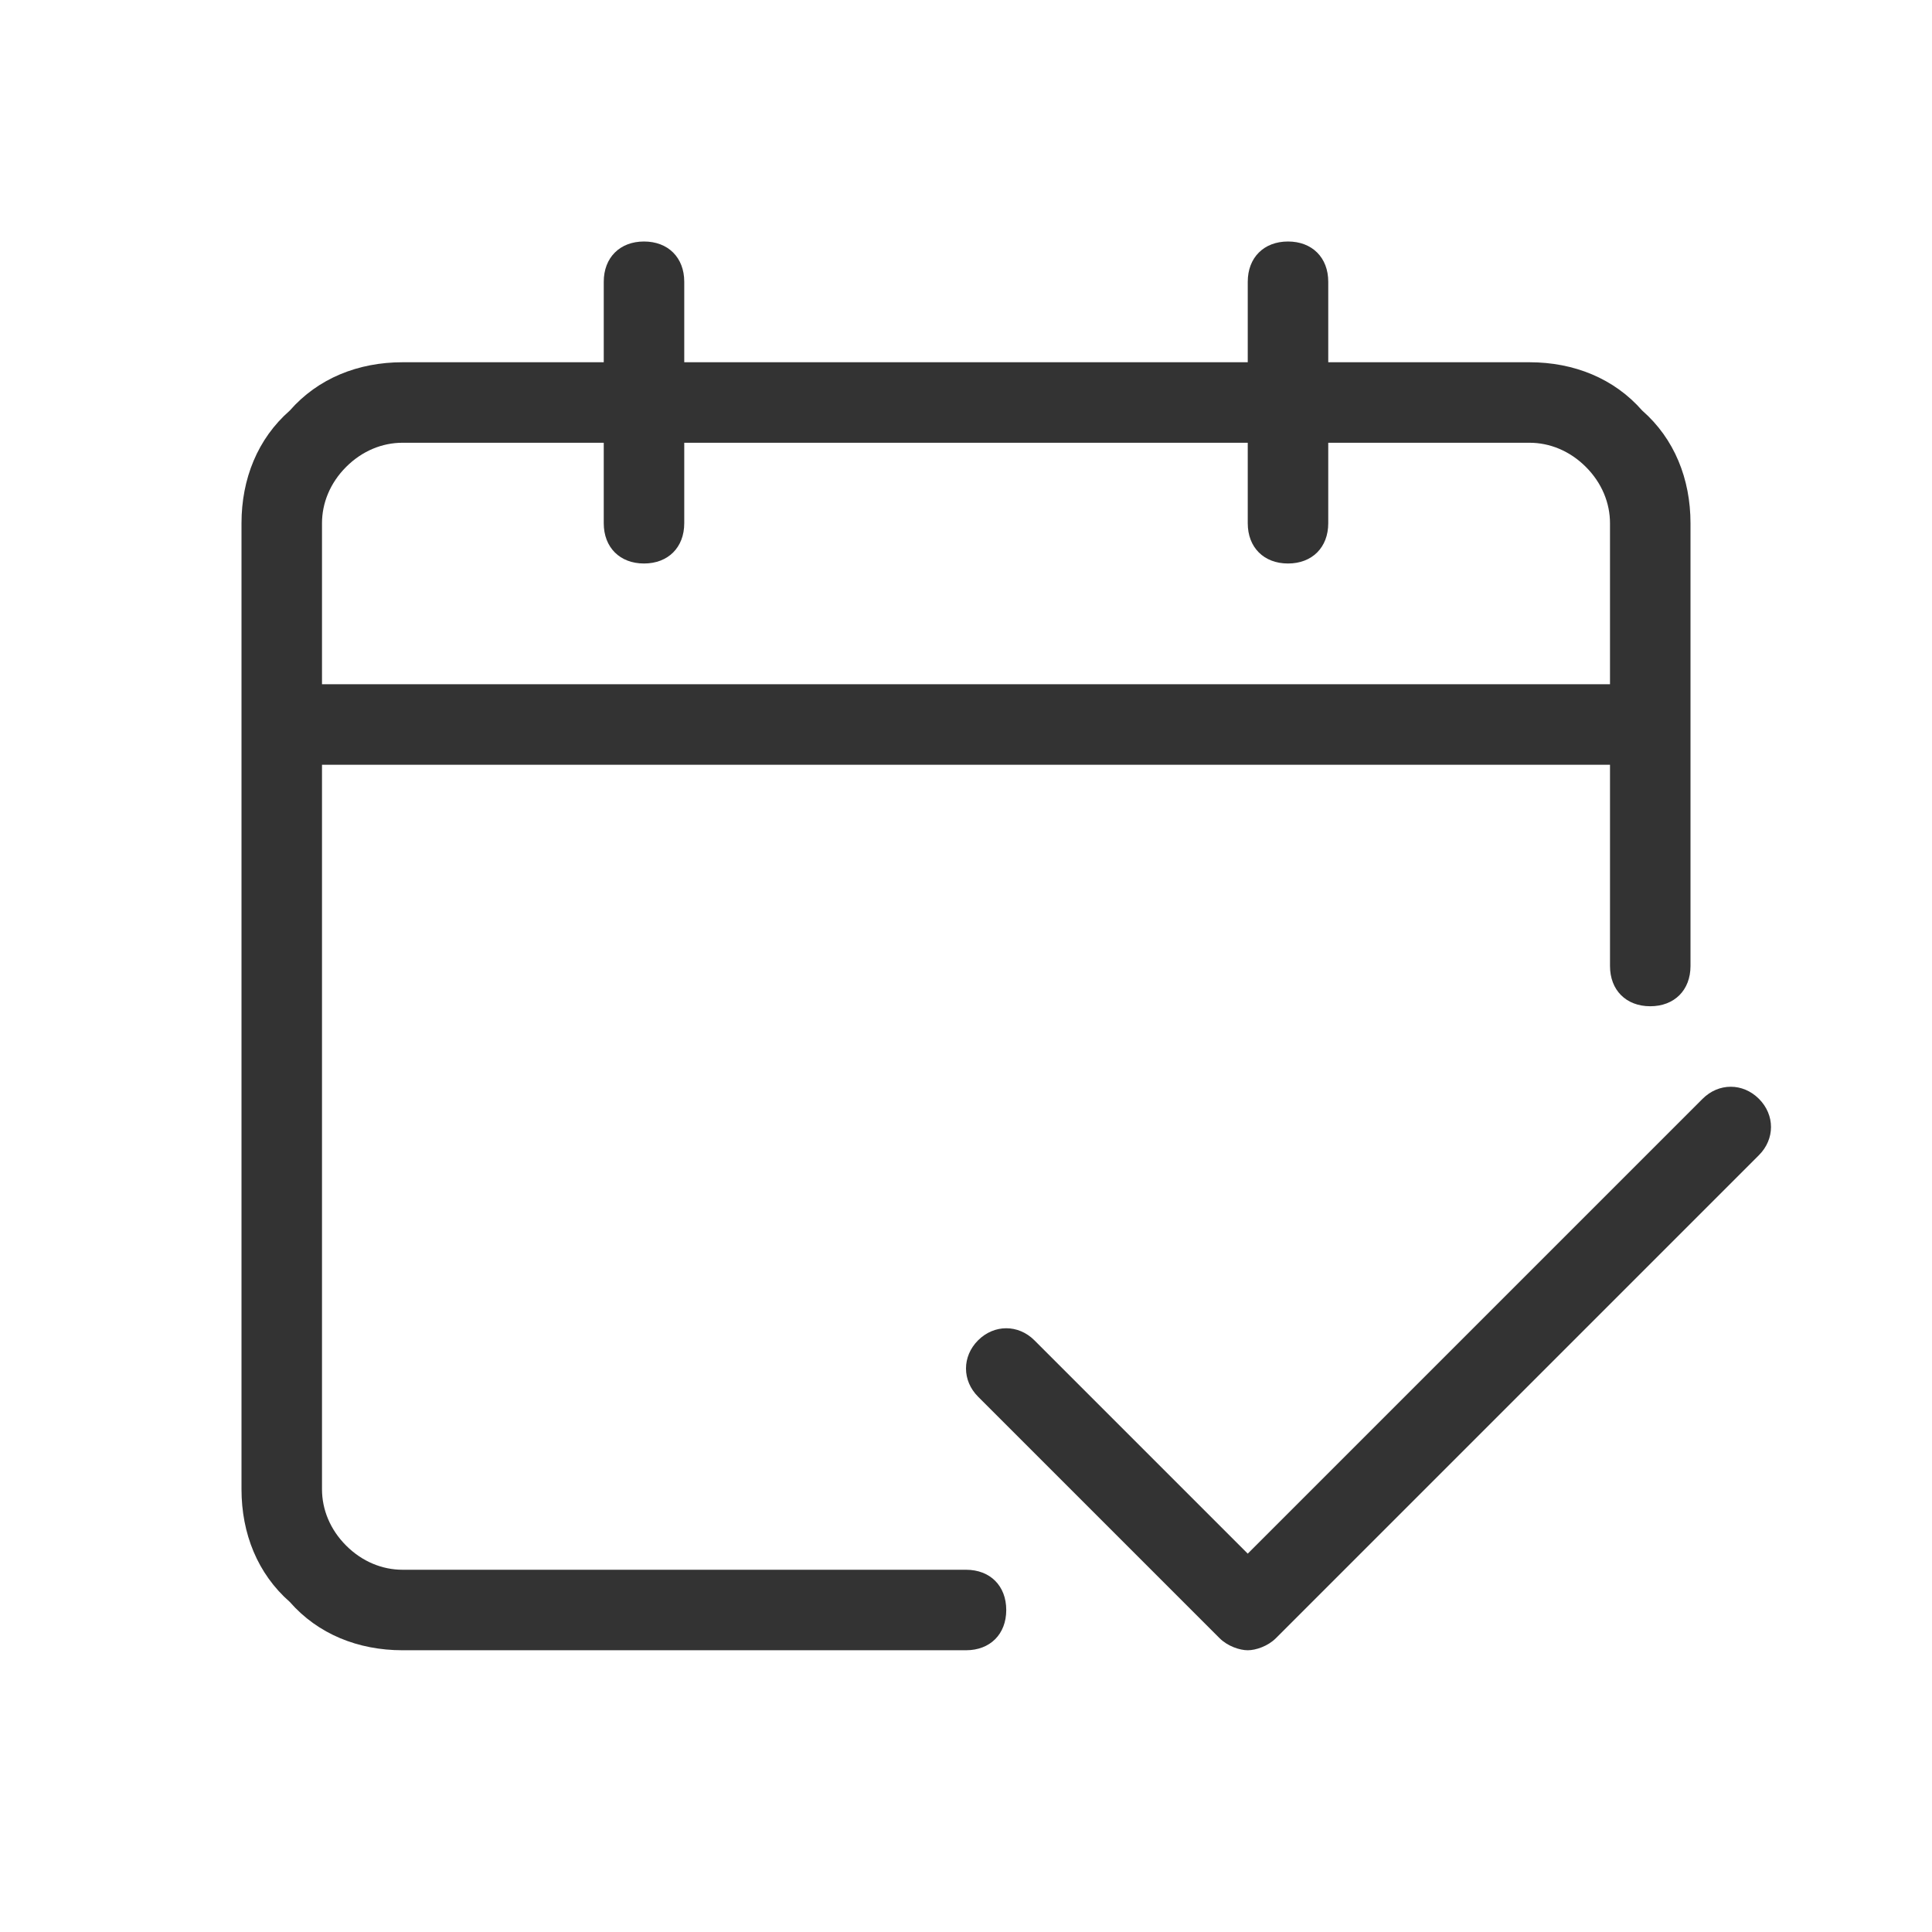 <?xml version="1.0" encoding="utf-8"?>
<!-- Generator: Adobe Illustrator 21.0.0, SVG Export Plug-In . SVG Version: 6.00 Build 0)  -->
<svg version="1.1" id="Ebene_1" xmlns="http://www.w3.org/2000/svg" xmlns:xlink="http://www.w3.org/1999/xlink" x="0px" y="0px"
	 viewBox="0 0 48 48" style="enable-background:new 0 0 48 48;" xml:space="preserve">
<style type="text/css">
	
		.st0{fill-rule:evenodd;clip-rule:evenodd;fill:none;stroke:#333333;stroke-width:2;stroke-linecap:round;stroke-linejoin:round;stroke-miterlimit:10;}
	.st1{fill:none;stroke:#333333;stroke-width:2;stroke-linecap:round;stroke-linejoin:round;stroke-miterlimit:10;}
	.st2{fill-rule:evenodd;clip-rule:evenodd;fill:#333333;}
	.st3{fill:#333333;}
	.st4{fill:none;stroke:#C6C6C6;stroke-width:2;stroke-linecap:round;stroke-linejoin:round;stroke-miterlimit:10;}
	
		.st5{fill-rule:evenodd;clip-rule:evenodd;fill:none;stroke:#C6C6C6;stroke-width:2;stroke-linecap:round;stroke-linejoin:round;stroke-miterlimit:10;}
	
		.st6{fill-rule:evenodd;clip-rule:evenodd;fill:#333333;stroke:#333333;stroke-width:2;stroke-linecap:round;stroke-linejoin:round;stroke-miterlimit:10;}
</style>
<g>
	<path class="st3" d="M43.7,27.3c-0.4-0.4-1-0.4-1.4,0L31,38.6l-5.3-5.3c-0.4-0.4-1-0.4-1.4,0s-0.4,1,0,1.4l6,6
		c0.2,0.2,0.5,0.3,0.7,0.3s0.5-0.1,0.7-0.3l12-12C44.1,28.3,44.1,27.7,43.7,27.3z"/>
	<path class="st3" d="M24,39H10c-0.5,0-1-0.2-1.4-0.6C8.2,38,8,37.5,8,37l0-18h32l0,5c0,0.6,0.4,1,1,1c0.6,0,1-0.4,1-1l0-11
		c0-1.1-0.4-2.1-1.2-2.8C40.1,9.4,39.1,9,38,9h-5V7c0-0.6-0.4-1-1-1s-1,0.4-1,1v2H17V7c0-0.6-0.4-1-1-1s-1,0.4-1,1v2h-5
		c-1.1,0-2.1,0.4-2.8,1.2C6.4,10.9,6,11.9,6,13l0,24c0,1.1,0.4,2.1,1.2,2.8C7.9,40.6,8.9,41,10,41h14c0.6,0,1-0.4,1-1S24.6,39,24,39
		z M8.6,11.6C9,11.2,9.5,11,10,11h5v2c0,0.6,0.4,1,1,1s1-0.4,1-1v-2h14v2c0,0.6,0.4,1,1,1s1-0.4,1-1v-2h5c0.5,0,1,0.2,1.4,0.6
		C39.8,12,40,12.5,40,13l0,4H8l0-4C8,12.5,8.2,12,8.6,11.6z"/>
</g>
</svg>
